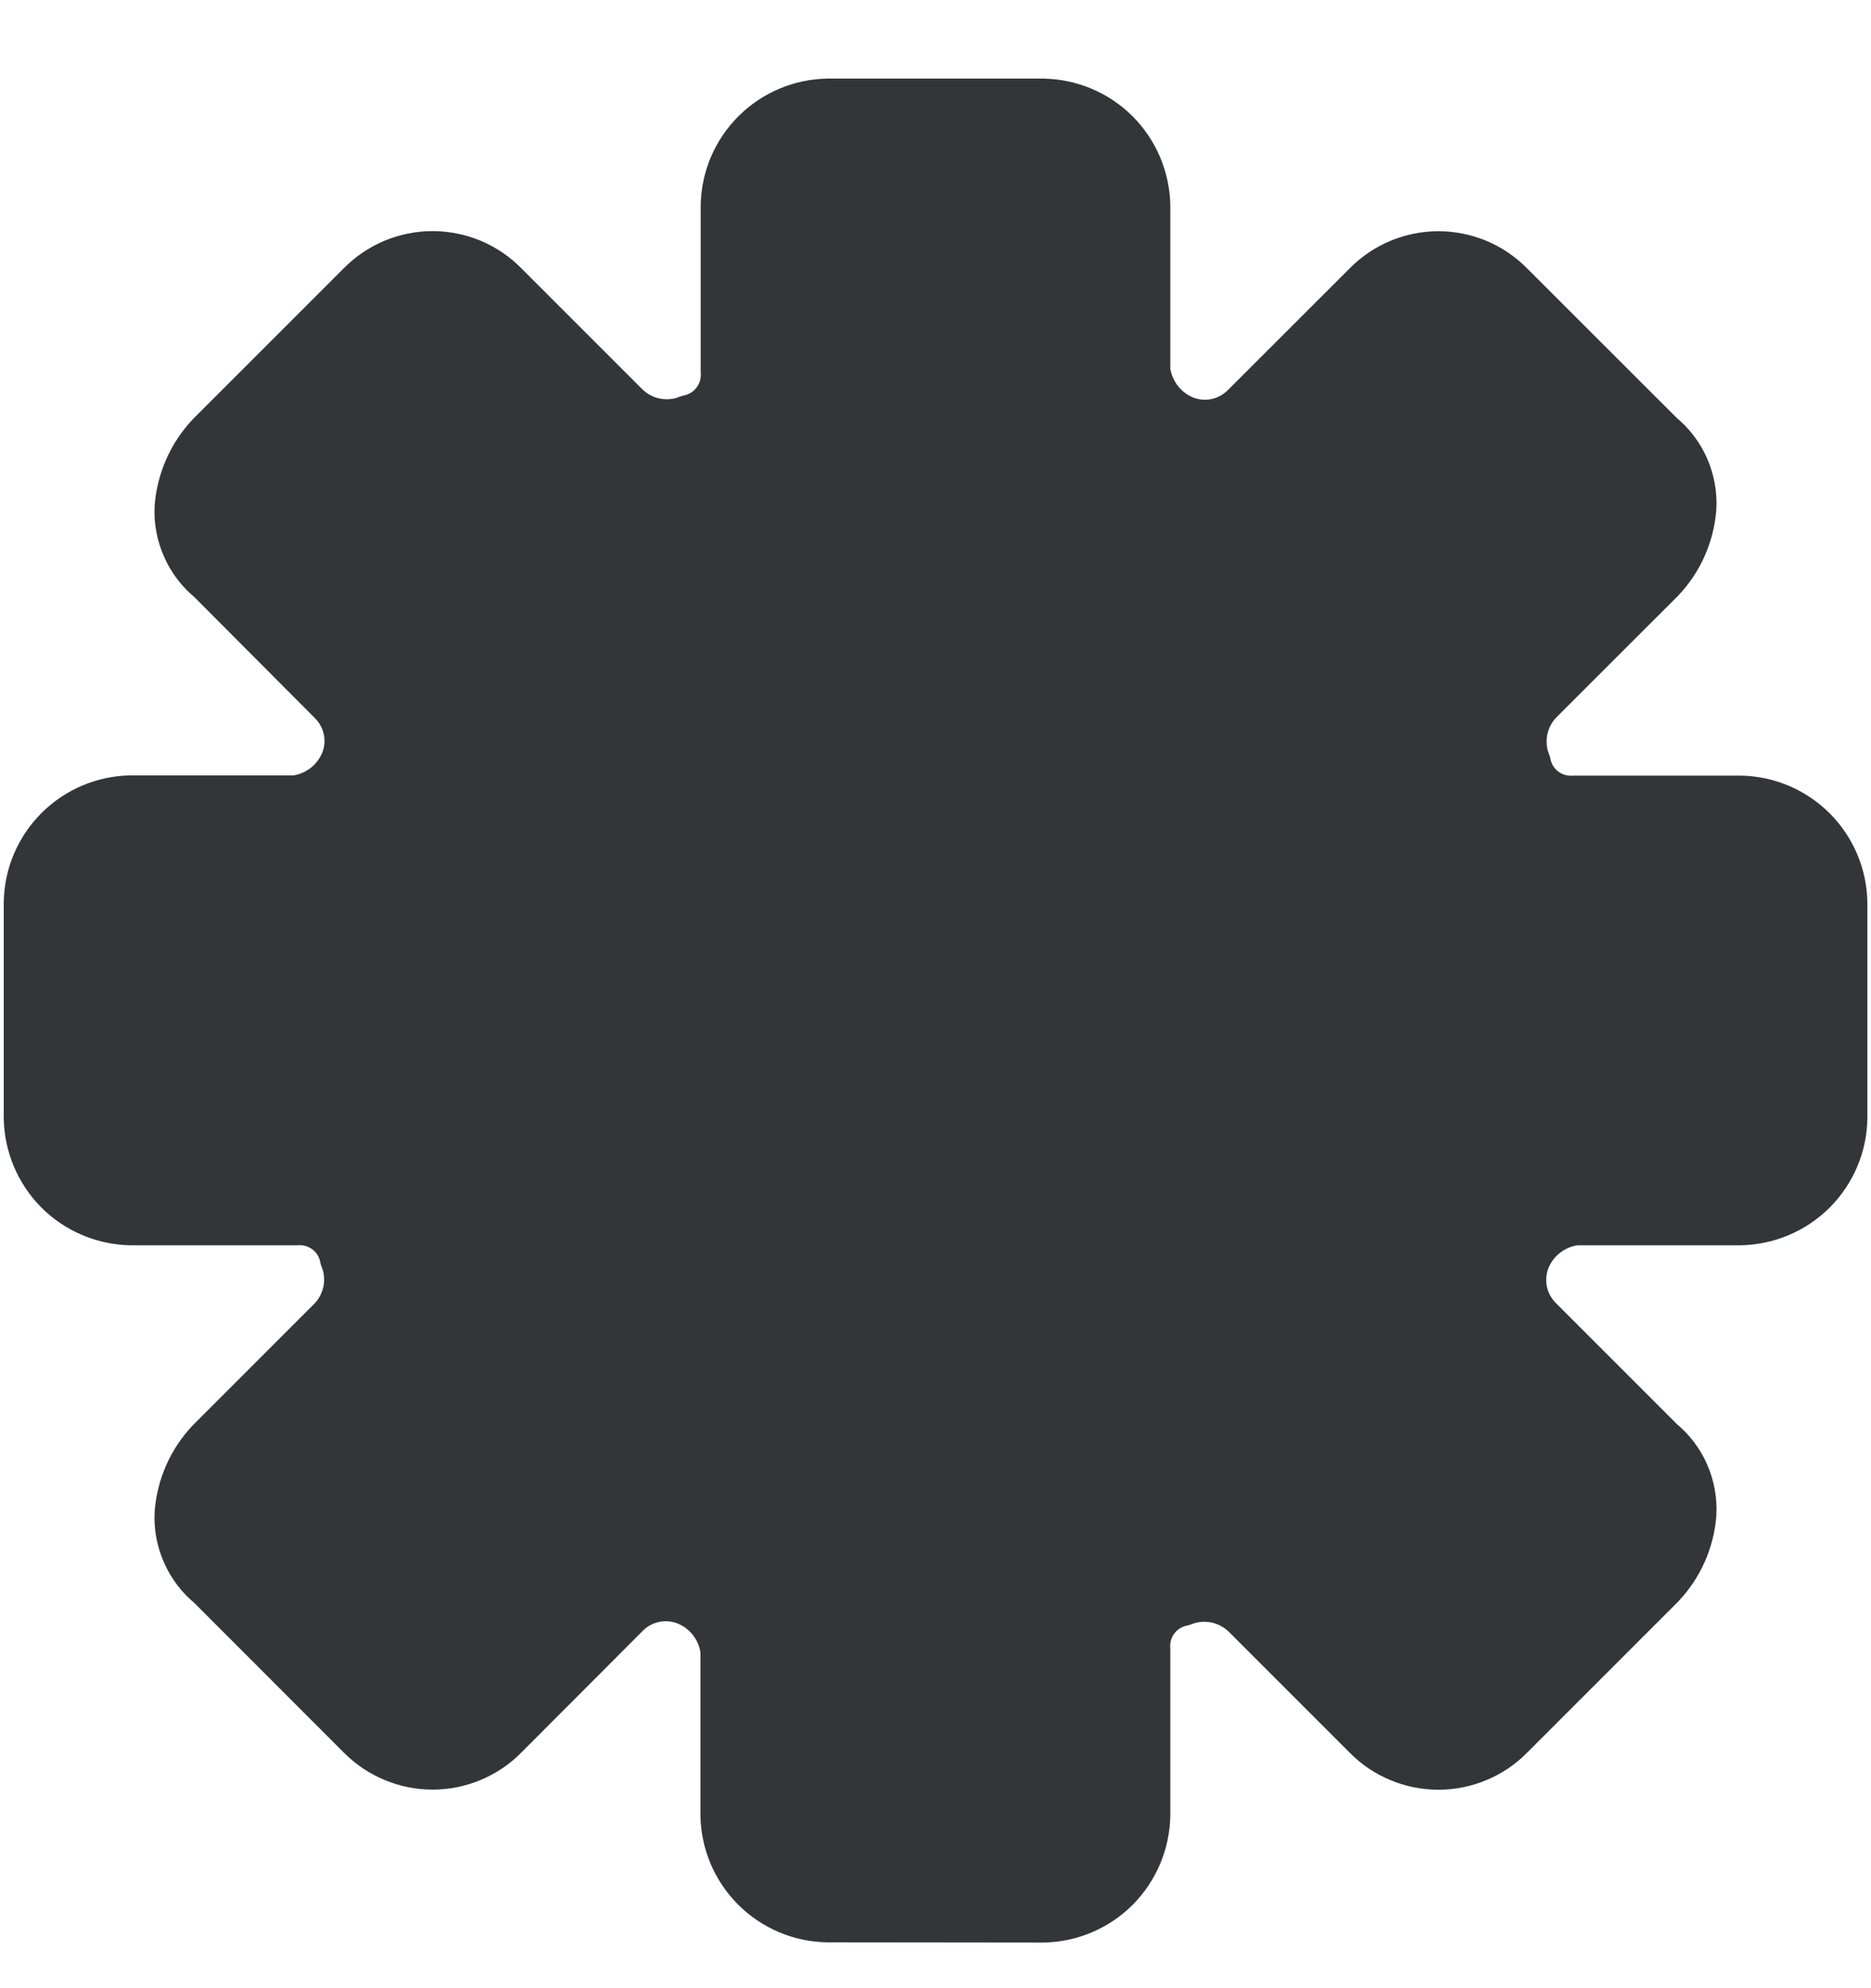 <svg width="16" height="17" viewBox="0 0 16 17" fill="none" xmlns="http://www.w3.org/2000/svg">
<path d="M7.078 16.32C6.867 16.317 6.665 16.231 6.516 16.082C6.367 15.933 6.281 15.731 6.278 15.52V14.108C6.265 14.001 6.225 13.899 6.16 13.813C6.095 13.726 6.008 13.659 5.909 13.617C5.806 13.575 5.693 13.563 5.584 13.585C5.474 13.607 5.374 13.66 5.295 13.739L4.252 14.784C4.18 14.857 4.093 14.915 3.999 14.954C3.904 14.994 3.802 15.014 3.699 15.014C3.596 15.014 3.495 14.994 3.4 14.954C3.305 14.915 3.219 14.857 3.146 14.784L1.856 13.493C1.774 13.427 1.709 13.342 1.667 13.246C1.624 13.15 1.604 13.045 1.61 12.94C1.627 12.733 1.713 12.538 1.856 12.387L2.9 11.343C2.976 11.262 3.027 11.162 3.049 11.053C3.07 10.945 3.06 10.832 3.02 10.729C2.997 10.619 2.935 10.521 2.845 10.453C2.755 10.386 2.644 10.352 2.532 10.36H1.12C0.909 10.356 0.708 10.271 0.558 10.122C0.409 9.972 0.324 9.771 0.32 9.56L0.32 7.718C0.323 7.507 0.409 7.305 0.558 7.156C0.707 7.007 0.909 6.921 1.12 6.918H2.532C2.638 6.905 2.739 6.864 2.825 6.8C2.911 6.735 2.978 6.649 3.02 6.551C3.063 6.448 3.074 6.335 3.052 6.225C3.03 6.116 2.976 6.016 2.897 5.937L1.856 4.892C1.774 4.826 1.709 4.741 1.667 4.645C1.624 4.549 1.604 4.444 1.61 4.339C1.627 4.132 1.714 3.936 1.856 3.785L3.146 2.495C3.218 2.422 3.305 2.364 3.399 2.324C3.494 2.285 3.596 2.264 3.699 2.264C3.802 2.264 3.904 2.285 3.999 2.324C4.094 2.364 4.18 2.422 4.252 2.495L5.297 3.54C5.377 3.616 5.478 3.669 5.586 3.69C5.695 3.712 5.808 3.703 5.911 3.663C6.021 3.639 6.12 3.577 6.187 3.486C6.255 3.396 6.288 3.285 6.28 3.172V1.76C6.283 1.549 6.369 1.347 6.518 1.198C6.667 1.049 6.869 0.963 7.08 0.96L8.92 0.96C9.131 0.964 9.333 1.049 9.482 1.198C9.631 1.348 9.716 1.549 9.72 1.76V3.172C9.733 3.279 9.774 3.381 9.838 3.467C9.903 3.553 9.989 3.621 10.088 3.663C10.191 3.705 10.305 3.717 10.414 3.695C10.524 3.673 10.624 3.619 10.703 3.54L11.748 2.496C11.82 2.423 11.906 2.365 12.001 2.325C12.096 2.286 12.198 2.265 12.301 2.265C12.403 2.265 12.505 2.286 12.6 2.325C12.695 2.365 12.781 2.423 12.853 2.496L14.144 3.786C14.226 3.852 14.291 3.937 14.334 4.033C14.376 4.13 14.396 4.235 14.39 4.34C14.373 4.547 14.287 4.742 14.144 4.893L13.099 5.937C13.023 6.017 12.971 6.118 12.949 6.226C12.928 6.335 12.937 6.448 12.977 6.551C13.001 6.661 13.063 6.76 13.153 6.828C13.244 6.895 13.355 6.928 13.468 6.92H14.881C15.092 6.923 15.294 7.009 15.443 7.158C15.592 7.307 15.678 7.509 15.681 7.72V9.56C15.678 9.771 15.592 9.972 15.443 10.122C15.293 10.271 15.092 10.356 14.881 10.36H13.468C13.361 10.373 13.259 10.413 13.173 10.478C13.087 10.542 13.019 10.629 12.977 10.728C12.935 10.831 12.924 10.944 12.945 11.054C12.967 11.163 13.021 11.264 13.099 11.343L14.144 12.388C14.226 12.454 14.291 12.539 14.334 12.635C14.376 12.731 14.396 12.836 14.39 12.941C14.374 13.148 14.287 13.343 14.144 13.494L12.853 14.785C12.781 14.858 12.695 14.916 12.6 14.955C12.505 14.995 12.403 15.015 12.301 15.015C12.198 15.015 12.096 14.995 12.001 14.955C11.906 14.916 11.82 14.858 11.748 14.785L10.703 13.74C10.622 13.664 10.522 13.612 10.413 13.59C10.304 13.569 10.192 13.578 10.088 13.618C9.978 13.642 9.88 13.704 9.812 13.794C9.744 13.885 9.712 13.996 9.72 14.109V15.522C9.716 15.733 9.631 15.934 9.482 16.084C9.333 16.233 9.131 16.318 8.92 16.322L7.078 16.32Z" fill="#333539" stroke="#333539" stroke-width="0.576" stroke-miterlimit="10"/>
</svg>
